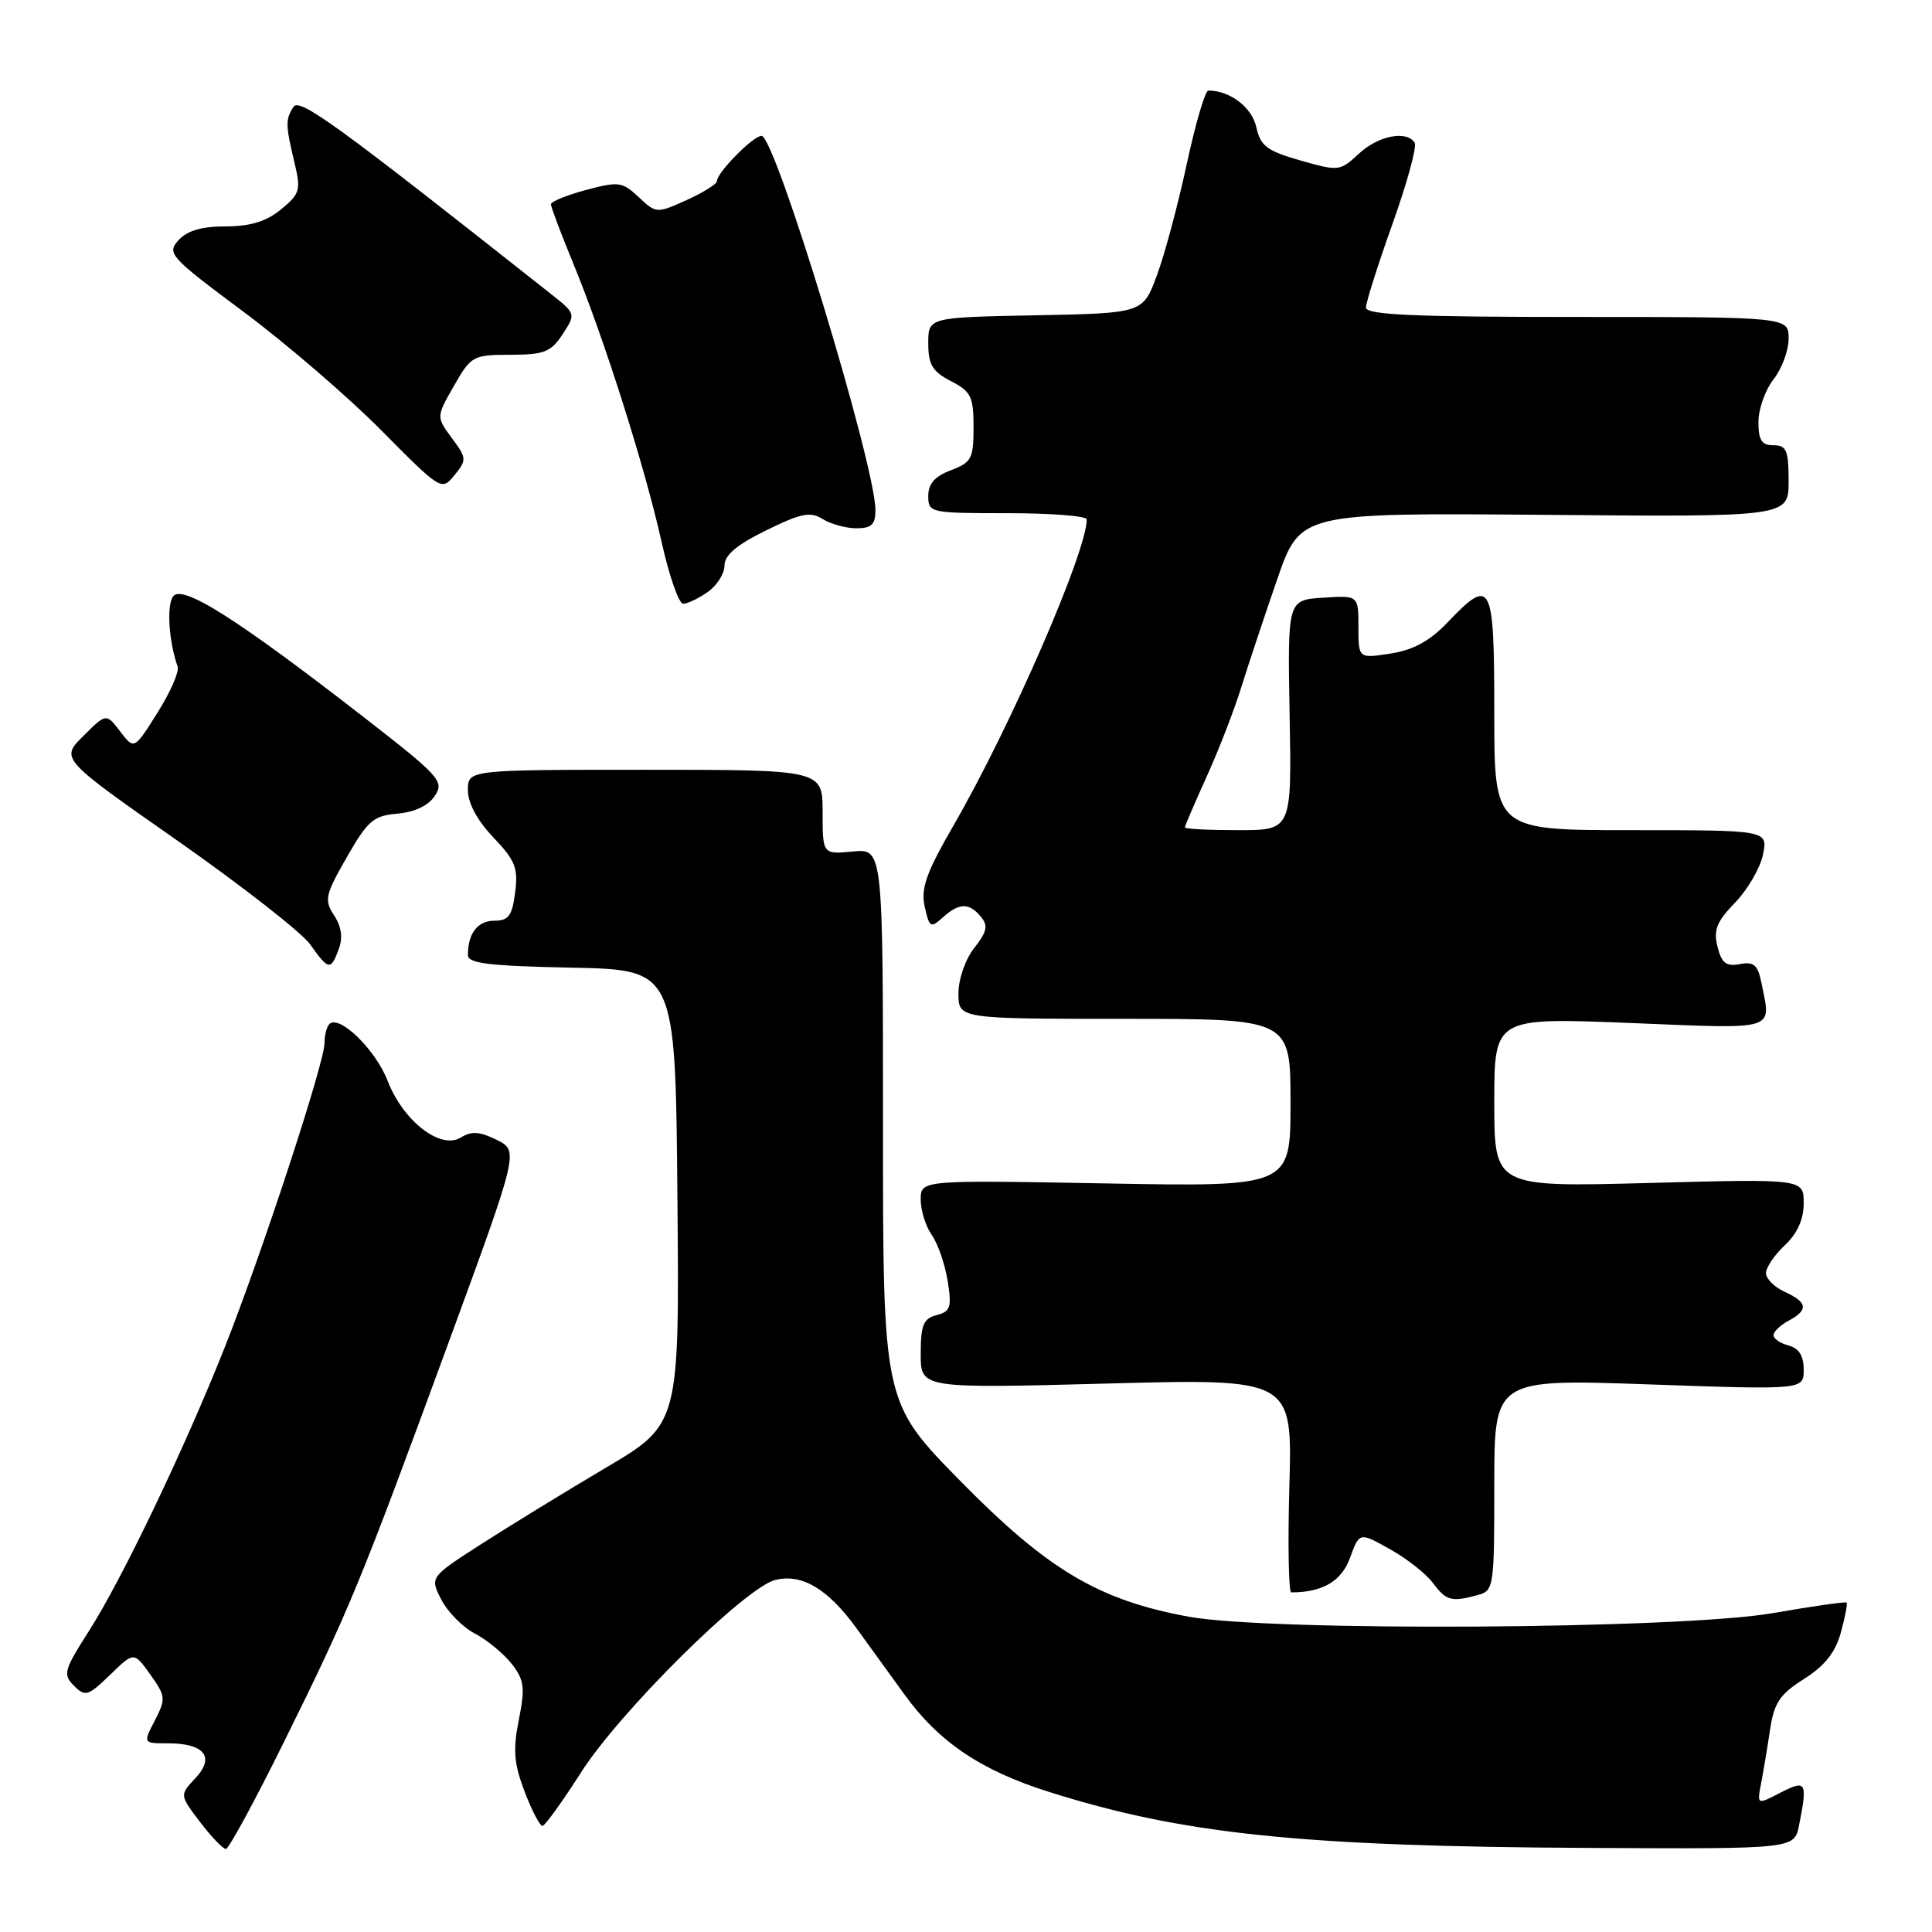 <?xml version="1.0" encoding="UTF-8" standalone="no"?>
<!DOCTYPE svg PUBLIC "-//W3C//DTD SVG 1.1//EN" "http://www.w3.org/Graphics/SVG/1.1/DTD/svg11.dtd" >
<svg xmlns="http://www.w3.org/2000/svg" xmlns:xlink="http://www.w3.org/1999/xlink" version="1.1" viewBox="0 0 256 256">
 <g >
 <path fill="currentColor"
d=" M 37.66 230.75 C 46.32 213.24 47.70 209.88 59.40 178.00 C 68.75 152.50 68.75 152.50 65.82 151.04 C 63.58 149.93 62.47 149.85 61.08 150.72 C 58.39 152.40 53.43 148.56 51.36 143.21 C 49.76 139.07 44.94 134.39 43.64 135.70 C 43.29 136.05 43.00 137.19 43.00 138.23 C 43.00 140.80 34.68 166.18 29.79 178.50 C 24.46 191.95 16.16 209.28 11.77 216.14 C 8.47 221.31 8.31 221.88 9.80 223.37 C 11.29 224.86 11.67 224.75 14.59 221.92 C 17.75 218.85 17.75 218.85 19.92 221.89 C 21.96 224.75 21.99 225.11 20.52 227.97 C 18.95 231.00 18.95 231.00 22.27 231.00 C 27.10 231.00 28.52 232.82 25.89 235.62 C 23.79 237.85 23.79 237.85 26.51 241.43 C 28.01 243.39 29.55 245.00 29.93 245.00 C 30.31 245.00 33.79 238.59 37.66 230.75 Z  M 238.38 241.88 C 239.53 236.09 239.35 235.77 235.90 237.55 C 232.81 239.15 232.81 239.15 233.35 236.33 C 233.65 234.77 234.19 231.57 234.54 229.20 C 235.08 225.62 235.83 224.50 239.04 222.47 C 241.78 220.74 243.19 218.97 243.92 216.33 C 244.48 214.28 244.83 212.49 244.68 212.35 C 244.54 212.21 240.16 212.83 234.96 213.74 C 222.72 215.88 168.37 216.21 157.50 214.22 C 145.57 212.03 138.84 208.03 127.25 196.24 C 117.00 185.80 117.00 185.80 117.00 149.13 C 117.00 112.45 117.00 112.45 113.00 112.83 C 109.00 113.21 109.00 113.21 109.00 107.61 C 109.00 102.00 109.00 102.00 85.50 102.00 C 62.00 102.00 62.00 102.00 62.00 104.71 C 62.00 106.42 63.24 108.72 65.37 110.96 C 68.28 114.01 68.68 115.02 68.26 118.25 C 67.87 121.35 67.38 122.00 65.50 122.00 C 63.29 122.00 62.00 123.68 62.00 126.55 C 62.00 127.66 64.81 128.00 75.75 128.22 C 89.50 128.50 89.50 128.50 89.76 158.61 C 90.03 188.72 90.03 188.72 80.26 194.49 C 74.89 197.67 67.45 202.23 63.72 204.63 C 56.95 208.99 56.95 208.99 58.49 211.98 C 59.34 213.62 61.34 215.64 62.93 216.46 C 64.52 217.29 66.70 219.08 67.78 220.44 C 69.47 222.60 69.60 223.57 68.75 227.88 C 67.95 231.89 68.10 233.69 69.52 237.41 C 70.48 239.94 71.55 241.97 71.89 241.94 C 72.22 241.91 74.53 238.71 77.00 234.84 C 82.13 226.80 98.72 210.36 102.71 209.36 C 106.23 208.47 109.68 210.51 113.46 215.71 C 115.13 218.01 117.99 221.96 119.81 224.48 C 124.38 230.82 129.96 234.59 139.04 237.45 C 156.74 243.04 172.44 244.67 210.62 244.86 C 237.75 245.00 237.75 245.00 238.38 241.88 Z  M 195.75 211.37 C 197.95 210.78 198.00 210.44 198.00 196.74 C 198.00 182.72 198.00 182.72 218.50 183.44 C 239.00 184.16 239.00 184.16 239.00 181.49 C 239.00 179.65 238.37 178.65 237.00 178.29 C 235.90 178.00 235.00 177.39 235.00 176.92 C 235.00 176.45 235.90 175.59 237.00 175.00 C 239.66 173.58 239.52 172.56 236.50 171.18 C 235.12 170.56 234.00 169.44 234.00 168.70 C 234.00 167.95 235.12 166.29 236.50 165.00 C 238.16 163.44 239.00 161.57 239.00 159.43 C 239.00 156.20 239.00 156.20 218.50 156.75 C 198.00 157.30 198.00 157.30 198.00 146.07 C 198.00 134.83 198.00 134.83 216.00 135.55 C 235.75 136.35 234.68 136.67 233.41 130.28 C 232.92 127.85 232.40 127.39 230.54 127.75 C 228.73 128.09 228.12 127.62 227.58 125.45 C 227.02 123.23 227.47 122.11 229.93 119.58 C 231.59 117.85 233.25 114.99 233.61 113.22 C 234.25 110.00 234.25 110.00 216.12 110.00 C 198.00 110.00 198.00 110.00 198.00 94.50 C 198.00 77.06 197.64 76.37 191.81 82.47 C 189.45 84.94 187.28 86.13 184.25 86.60 C 180.00 87.26 180.00 87.26 180.00 83.07 C 180.00 78.89 180.00 78.89 175.30 79.20 C 170.61 79.50 170.61 79.50 170.88 94.75 C 171.16 110.00 171.16 110.00 164.08 110.00 C 160.19 110.00 157.00 109.84 157.00 109.64 C 157.00 109.44 158.31 106.40 159.90 102.88 C 161.50 99.36 163.57 94.01 164.50 90.99 C 165.44 87.97 167.58 81.55 169.25 76.72 C 172.29 67.95 172.29 67.95 204.65 68.22 C 237.00 68.50 237.00 68.50 237.00 63.75 C 237.00 59.67 236.72 59.00 235.00 59.00 C 233.43 59.00 233.00 58.33 233.00 55.91 C 233.00 54.21 233.90 51.67 235.00 50.27 C 236.10 48.87 237.00 46.44 237.00 44.87 C 237.00 42.00 237.00 42.00 209.00 42.00 C 187.27 42.00 181.00 41.72 181.00 40.75 C 181.00 40.06 182.58 35.08 184.51 29.67 C 186.44 24.27 187.77 19.43 187.45 18.92 C 186.41 17.23 182.64 17.97 180.05 20.37 C 177.56 22.69 177.38 22.71 172.30 21.26 C 167.86 19.99 167.02 19.35 166.46 16.83 C 165.89 14.22 162.97 12.00 160.11 12.00 C 159.69 12.00 158.40 16.39 157.25 21.75 C 156.09 27.11 154.32 33.75 153.29 36.50 C 151.44 41.50 151.44 41.50 137.22 41.78 C 123.00 42.05 123.00 42.05 123.00 45.50 C 123.00 48.32 123.55 49.23 126.00 50.50 C 128.67 51.88 129.00 52.56 129.00 56.61 C 129.00 60.76 128.73 61.28 126.00 62.31 C 123.87 63.11 123.00 64.10 123.00 65.72 C 123.00 67.95 123.24 68.00 133.50 68.00 C 139.28 68.00 144.00 68.37 144.00 68.82 C 144.00 73.09 133.95 96.20 126.40 109.28 C 122.73 115.64 121.99 117.70 122.53 120.14 C 123.14 122.91 123.32 123.02 124.92 121.57 C 127.09 119.61 128.41 119.59 129.97 121.47 C 130.96 122.65 130.79 123.46 129.10 125.60 C 127.91 127.11 127.00 129.73 127.00 131.63 C 127.00 135.00 127.00 135.00 149.00 135.00 C 171.00 135.00 171.00 135.00 171.00 146.13 C 171.00 157.26 171.00 157.26 146.50 156.81 C 122.00 156.36 122.00 156.36 122.00 158.96 C 122.00 160.39 122.66 162.50 123.47 163.65 C 124.28 164.80 125.22 167.54 125.57 169.73 C 126.13 173.22 125.95 173.78 124.10 174.26 C 122.35 174.72 122.00 175.58 122.00 179.40 C 122.00 183.98 122.00 183.98 146.62 183.33 C 171.24 182.67 171.24 182.67 170.85 196.84 C 170.63 204.63 170.75 211.00 171.10 211.00 C 175.25 211.00 177.77 209.51 178.89 206.41 C 180.13 203.01 180.13 203.01 184.15 205.26 C 186.37 206.49 188.93 208.50 189.84 209.72 C 191.63 212.11 192.29 212.30 195.75 211.37 Z  M 44.89 125.76 C 45.45 124.25 45.24 122.78 44.27 121.29 C 42.94 119.26 43.08 118.60 45.95 113.59 C 48.73 108.73 49.48 108.08 52.68 107.81 C 54.95 107.61 56.77 106.75 57.62 105.45 C 58.89 103.53 58.30 102.88 48.24 95.06 C 31.32 81.92 24.05 77.32 22.91 79.06 C 22.06 80.34 22.39 85.13 23.54 88.32 C 23.78 88.97 22.58 91.72 20.87 94.43 C 17.78 99.35 17.78 99.35 15.93 96.93 C 14.08 94.50 14.08 94.50 11.04 97.52 C 8.00 100.54 8.00 100.54 23.54 111.41 C 32.08 117.40 39.98 123.57 41.10 125.14 C 43.55 128.59 43.83 128.63 44.89 125.76 Z  M 93.78 78.44 C 95.00 77.59 96.00 76.01 96.00 74.93 C 96.00 73.56 97.63 72.18 101.53 70.27 C 106.16 68.00 107.38 67.75 109.02 68.78 C 110.09 69.45 112.10 70.00 113.49 70.00 C 115.47 70.00 116.00 69.50 116.00 67.61 C 116.00 61.66 102.72 18.00 100.91 18.00 C 99.80 18.00 95.00 22.87 95.00 23.99 C 95.00 24.38 93.19 25.51 90.98 26.51 C 87.01 28.30 86.94 28.29 84.63 26.12 C 82.46 24.08 81.97 24.02 77.65 25.17 C 75.09 25.86 73.00 26.71 73.00 27.07 C 73.00 27.43 74.34 30.97 75.97 34.94 C 80.04 44.81 85.43 61.81 87.65 71.75 C 88.66 76.29 89.95 80.00 90.52 80.00 C 91.09 80.00 92.56 79.30 93.78 78.44 Z  M 59.87 58.04 C 57.80 55.24 57.80 55.24 60.15 51.13 C 62.42 47.15 62.67 47.02 67.63 47.01 C 72.11 47.00 73.00 46.65 74.55 44.29 C 76.32 41.58 76.32 41.57 72.91 38.88 C 44.53 16.44 39.67 12.91 38.88 14.17 C 37.81 15.84 37.83 16.57 39.01 21.50 C 39.89 25.20 39.76 25.67 37.23 27.75 C 35.28 29.35 33.18 29.99 29.90 30.00 C 26.73 30.00 24.80 30.56 23.65 31.83 C 22.08 33.57 22.50 34.04 32.25 41.30 C 37.89 45.50 46.10 52.56 50.50 57.00 C 58.45 65.02 58.51 65.06 60.22 62.96 C 61.86 60.95 61.85 60.71 59.87 58.04 Z "/>
</g>
</svg>
